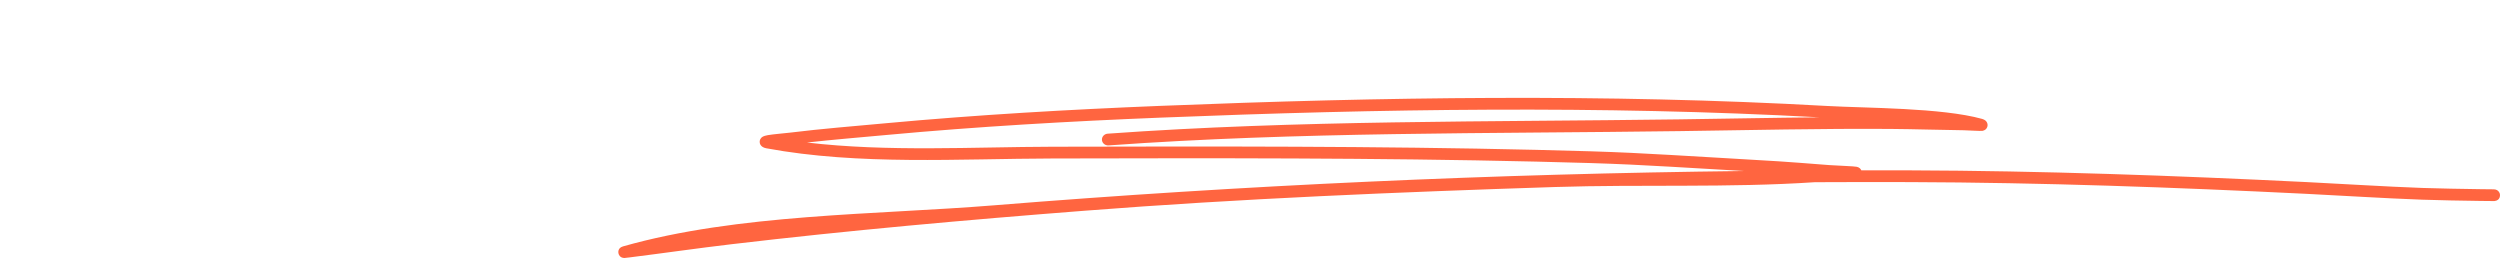 <svg width="562" height="58" viewBox="0 0 562 58" fill="none" xmlns="http://www.w3.org/2000/svg">
<path fill-rule="evenodd" clip-rule="evenodd" d="M392.152 38.443C335.859 39.082 279.537 41.618 223.488 46.153C196.841 48.309 165.896 48.039 140.051 55.389C138.763 55.759 139.009 56.869 139.037 56.98C139.092 57.207 139.326 57.963 140.352 58C140.464 58.005 141.25 57.899 141.551 57.862C149.183 56.911 156.787 55.802 164.424 54.903C190.792 51.791 217.239 49.439 243.725 47.379C278.879 44.641 314.334 43.183 349.584 42.041C368.878 41.418 388.635 42.247 407.99 40.958C415.098 40.921 422.206 40.916 429.314 40.937C459.027 41.037 488.707 42.105 518.37 43.569C527.909 44.039 535.184 44.546 544.521 44.89C548.067 45.022 553.692 45.111 557.605 45.17C558.179 45.18 559.645 45.191 560.253 45.196C560.314 45.207 560.376 45.207 560.443 45.207C560.677 45.207 560.788 45.191 560.811 45.191C562.137 45.006 562.015 43.817 561.981 43.637C561.976 43.6 561.775 42.596 560.632 42.559C560.359 42.549 558.402 42.538 557.65 42.528C553.759 42.469 548.156 42.38 544.627 42.253C535.306 41.909 528.037 41.402 518.515 40.932C488.807 39.468 459.083 38.395 429.325 38.295C425.69 38.284 422.05 38.279 418.415 38.284C418.292 37.983 418.019 37.645 417.417 37.497C416.854 37.359 412.823 37.238 411.268 37.116C399.756 36.218 400.096 36.26 387.43 35.526C368.248 34.411 365.327 34.157 345.375 33.687C309.133 32.831 272.875 32.9 236.628 32.984C218.733 33.032 199.573 34.178 181.405 32.038C187.392 31.372 193.401 30.886 199.4 30.331C219.881 28.44 240.38 27.266 260.945 26.442C310.276 24.466 359.685 23.678 408.999 26.373C398.502 26.468 388.01 26.69 377.513 26.833C334.783 27.425 291.64 26.981 248.998 30.051C248.235 30.109 247.66 30.744 247.716 31.467C247.772 32.197 248.446 32.741 249.21 32.688C291.796 29.618 334.877 30.067 377.552 29.475C393.407 29.259 409.256 28.868 425.11 28.984C430.551 29.026 435.992 29.216 441.433 29.28C442.509 29.296 445.28 29.496 445.675 29.412C446.551 29.227 446.74 28.614 446.796 28.313C446.824 28.133 446.913 27.097 445.575 26.727C436.444 24.201 419.591 24.318 410.716 23.821C360.794 21.02 310.772 21.802 260.828 23.8C240.213 24.63 219.664 25.808 199.127 27.705C191.952 28.366 184.761 28.936 177.614 29.814C176.46 29.956 173.868 30.162 172.613 30.379C172.089 30.469 171.71 30.596 171.543 30.685C170.891 31.034 170.774 31.541 170.774 31.885C170.768 32.149 170.885 33.079 172.251 33.333C193.061 37.196 215.706 35.679 236.634 35.626C272.858 35.542 309.089 35.473 345.308 36.329C365.21 36.799 368.12 37.048 387.263 38.163C389.153 38.268 390.753 38.363 392.152 38.443Z" fill="#FF6540"/>
</svg>
